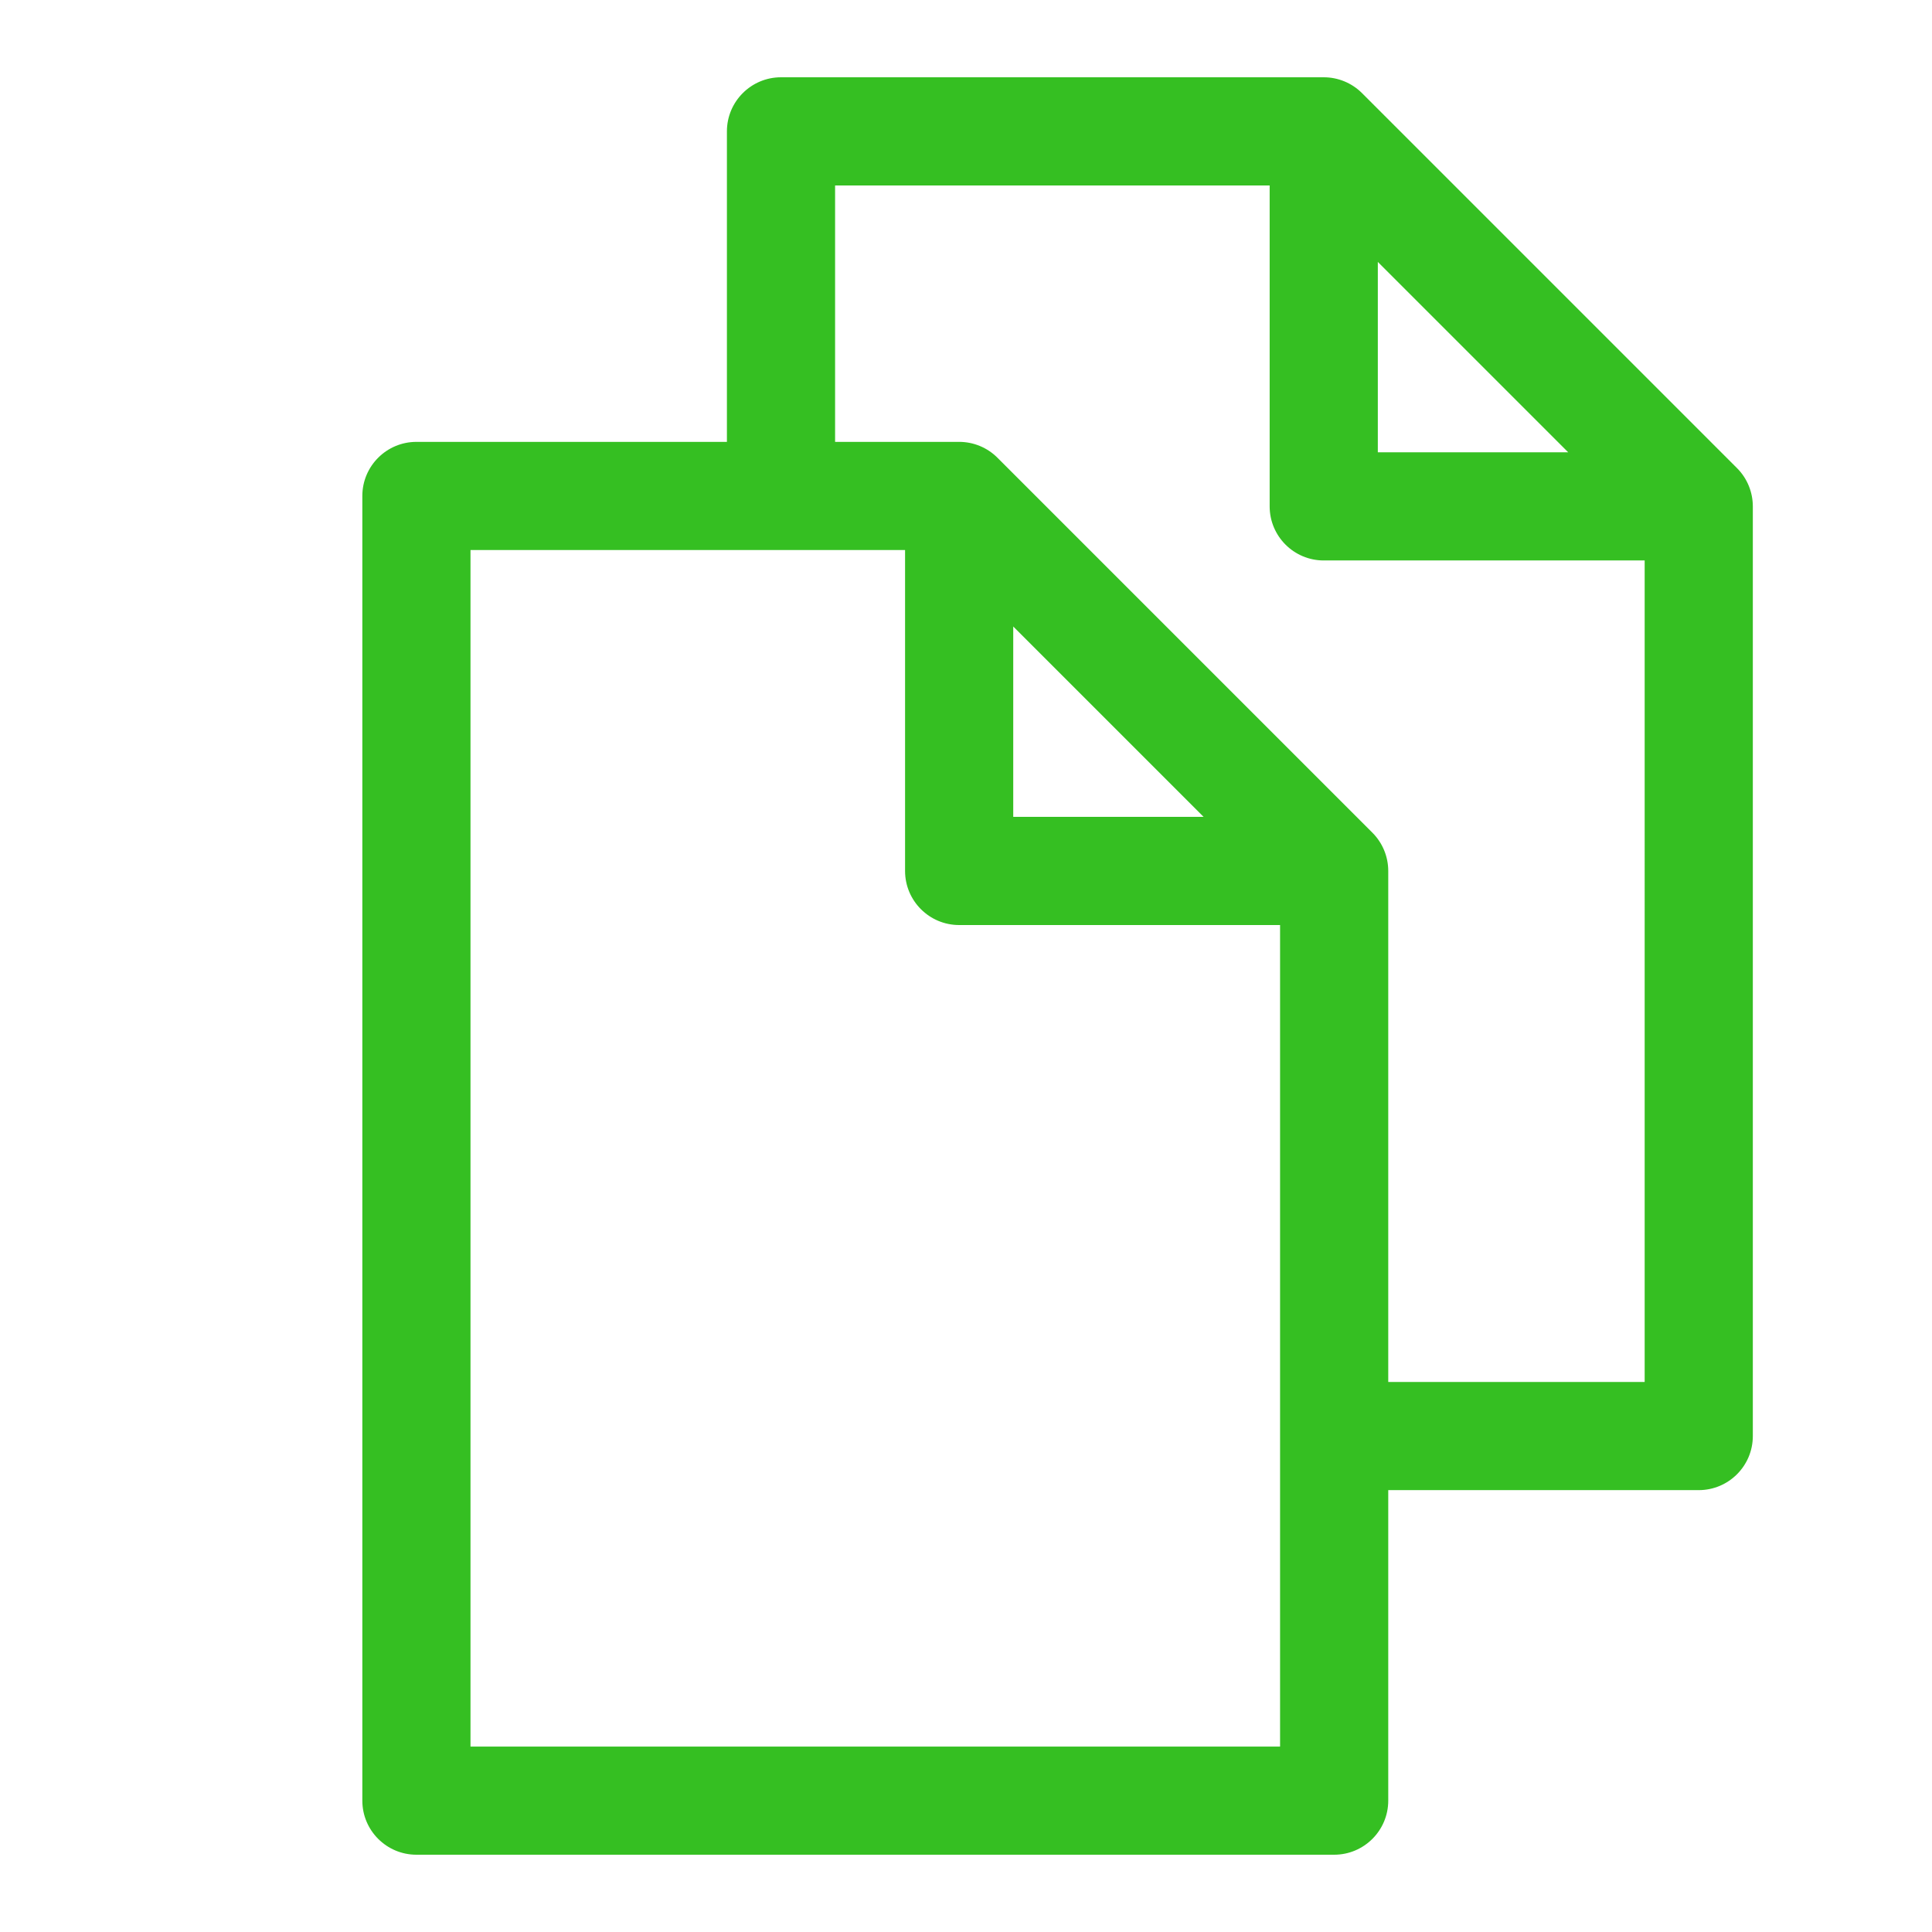 <?xml version="1.0"?>
<svg xmlns="http://www.w3.org/2000/svg" xmlns:xlink="http://www.w3.org/1999/xlink" xmlns:svgjs="http://svgjs.com/svgjs" version="1.1" width="512" height="512" x="0" y="0" viewBox="0 0 512 512" style="enable-background:new 0 0 512 512" xml:space="preserve" class=""><g transform="matrix(0.92,0,0,0.92,96.022,20.48)"><path xmlns="http://www.w3.org/2000/svg" d="m395.98 112.582-108.023-108.023c-2.961-2.961-6.949-4.559-11.02-4.559h-156.34c-8.598 0-15.578 6.98-15.578 15.578v89.445h-89.441c-8.598 0-15.578 6.977-15.578 15.578v375.82c0 8.598 6.98 15.578 15.578 15.578h264.359c8.602 0 15.582-6.98 15.582-15.578v-89.445h89.441c8.598 0 15.578-6.977 15.578-15.578v-267.797c0-3.961-1.523-7.984-4.559-11.02zm-26.598 263.238h-73.863v-147.195c0-4.035-1.57-8.031-4.562-11.023l-108.02-108.02c-2.934-2.938-6.914-4.562-11.02-4.562h-35.738v-73.863h125.18v92.445c0 8.598 6.98 15.578 15.578 15.578h92.445zm-105.023 105.023h-233.203v-344.664h125.18v92.445c0 8.598 6.98 15.578 15.582 15.578h92.441zm-76.863-322.637 54.836 54.836h-54.836zm159.855-50.184h-54.836v-54.836c6.855 6.852 49.367 49.367 54.836 54.836zm0 0" fill="#35bf22" data-original="#000000" style="" class=""/></g></svg>
